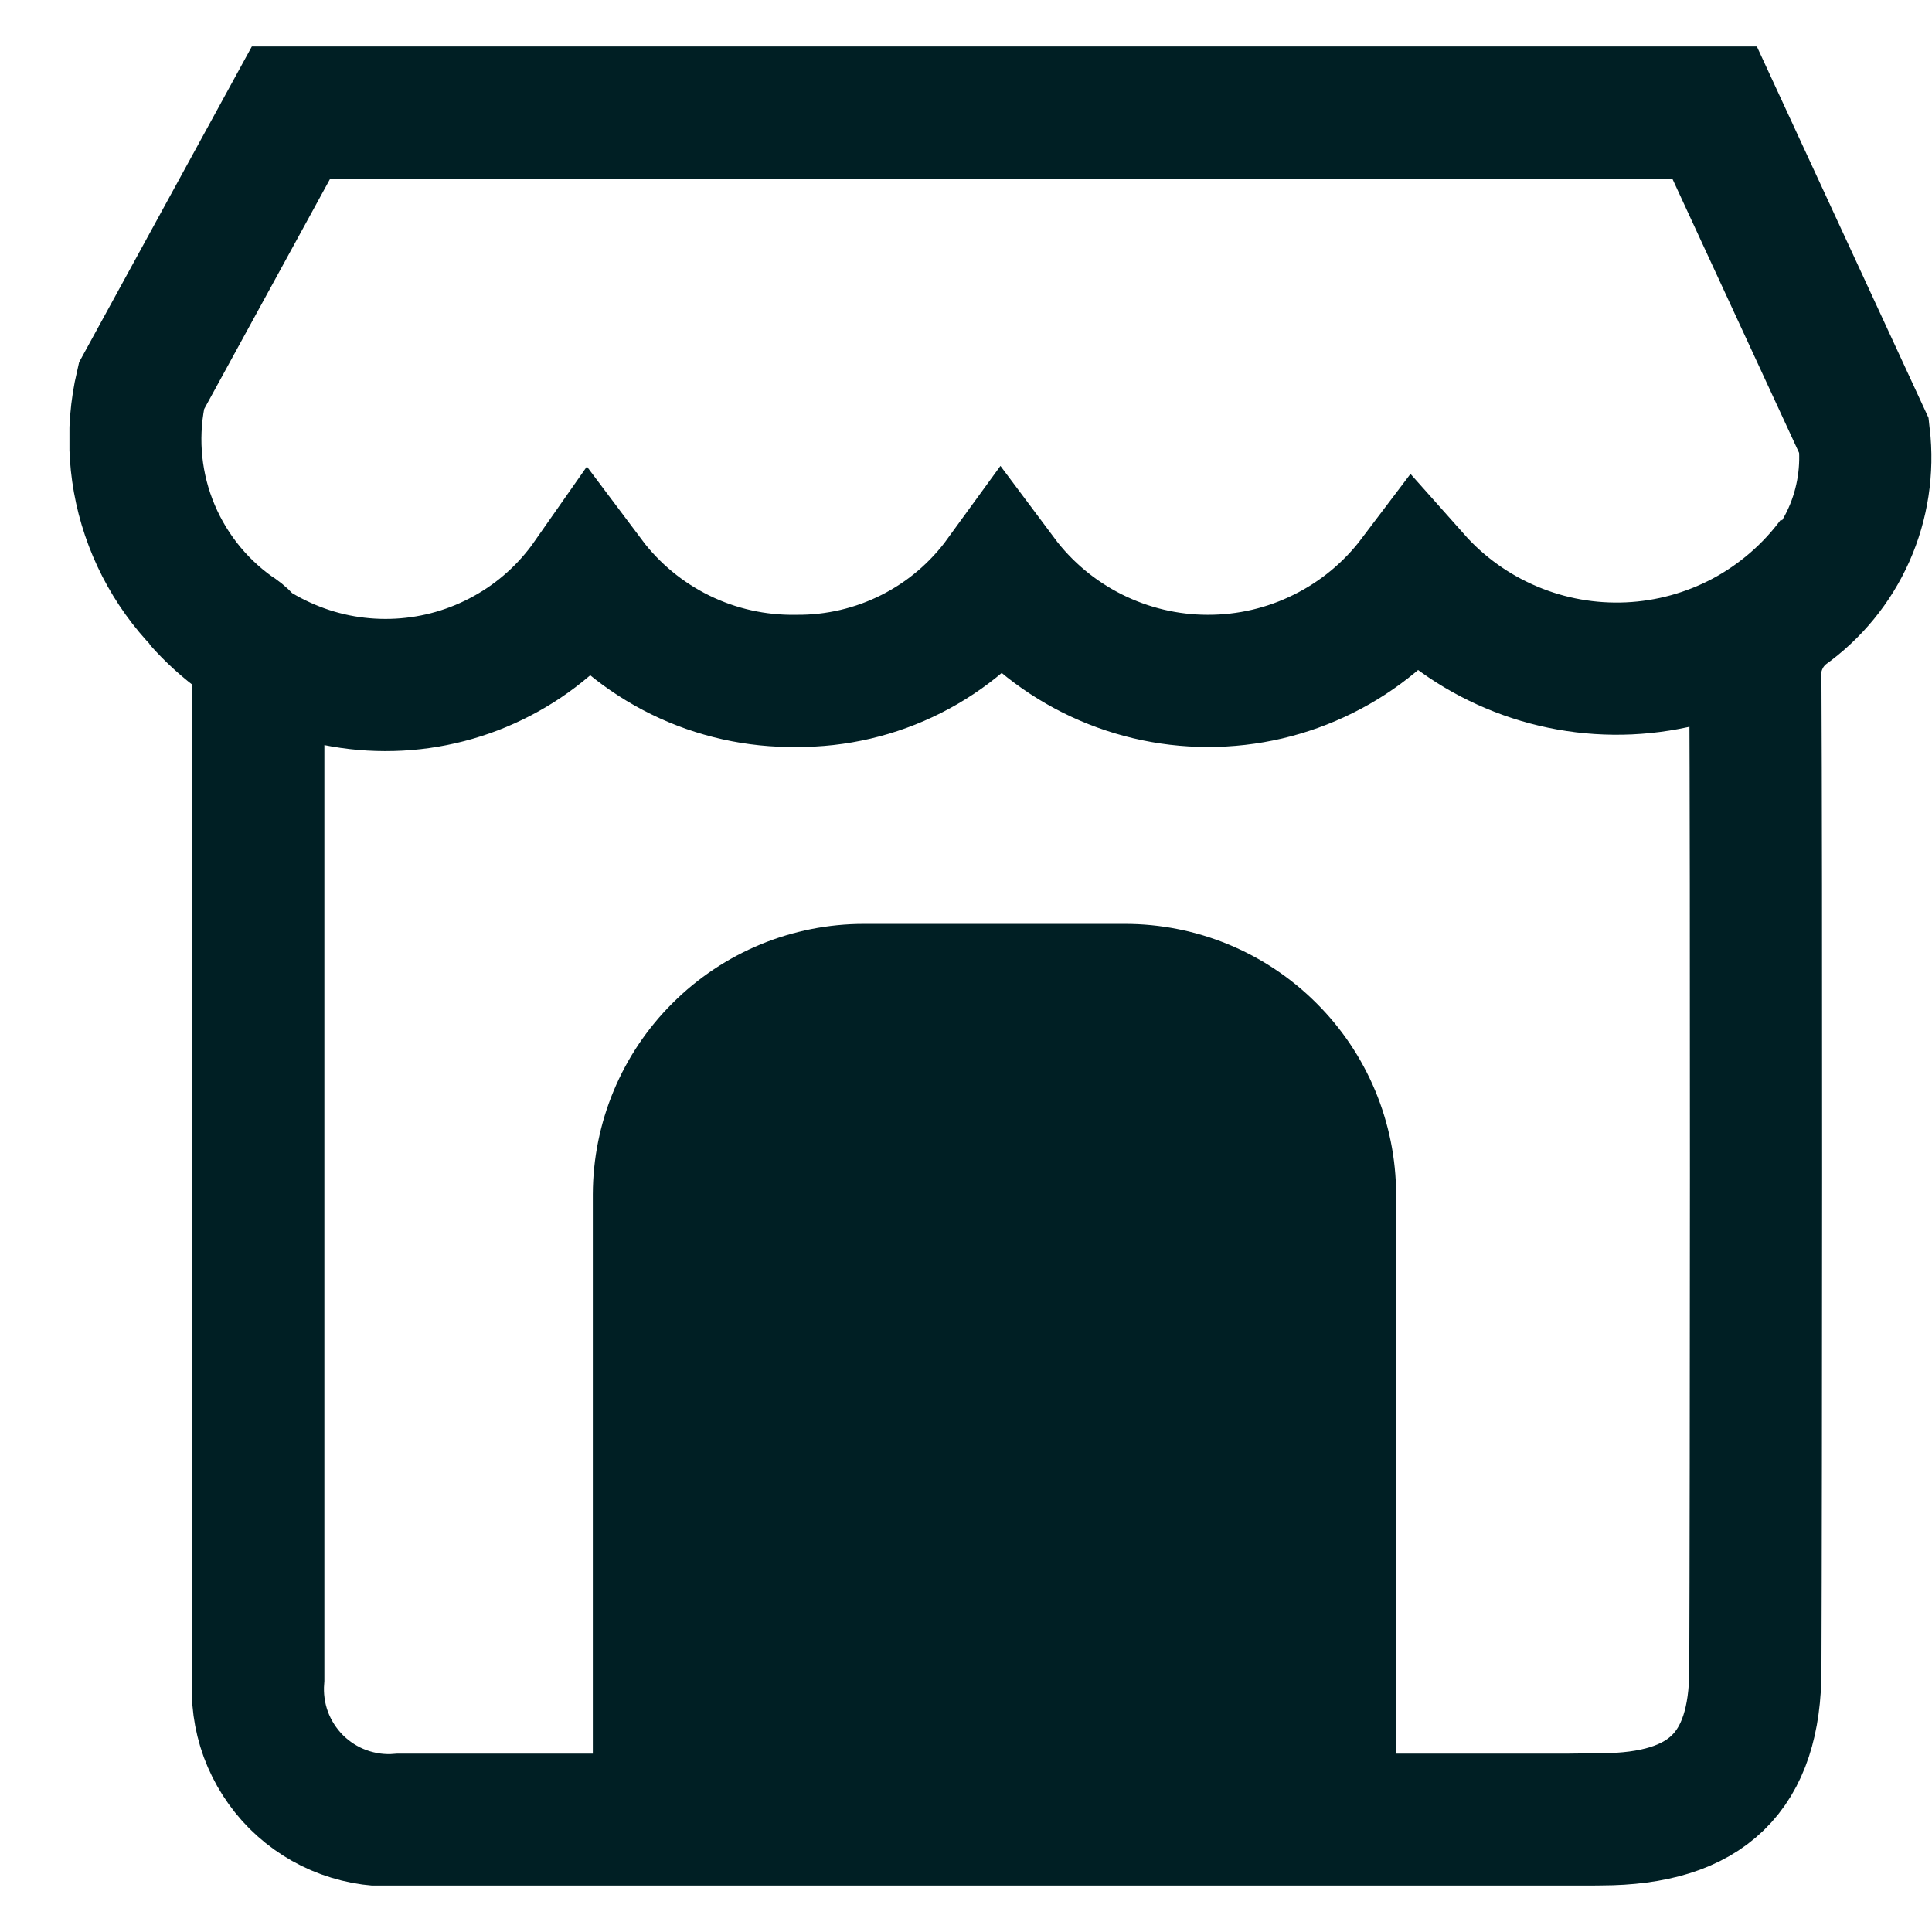 <svg width="19" height="19" viewBox="0 0 19 19" fill="none" xmlns="http://www.w3.org/2000/svg">
<g clip-path="url(#clip0_70_245)">
<path d="M18.037 5.496C17.802 5.814 17.499 6.076 17.15 6.263C16.801 6.449 16.415 6.555 16.02 6.573C15.624 6.591 15.23 6.521 14.865 6.367C14.501 6.214 14.175 5.981 13.912 5.685C13.674 6 13.367 6.255 13.014 6.43C12.661 6.606 12.272 6.697 11.877 6.696C11.483 6.696 11.094 6.603 10.742 6.427C10.389 6.25 10.082 5.994 9.846 5.678C9.615 5.996 9.313 6.254 8.962 6.431C8.612 6.608 8.224 6.699 7.832 6.696C7.437 6.702 7.046 6.615 6.691 6.441C6.336 6.267 6.027 6.012 5.79 5.696C5.578 5.999 5.3 6.25 4.977 6.429C4.654 6.609 4.294 6.713 3.925 6.733C3.556 6.753 3.187 6.69 2.847 6.546C2.506 6.403 2.202 6.185 1.958 5.907M15.408 17.896C12.808 17.896 6.535 17.896 3.931 17.896C3.744 17.912 3.557 17.886 3.381 17.822C3.205 17.758 3.046 17.656 2.913 17.524C2.781 17.391 2.679 17.232 2.614 17.056C2.55 16.88 2.525 16.693 2.54 16.506C2.54 14.7 2.54 8.475 2.54 6.668C2.549 6.576 2.531 6.484 2.489 6.402C2.448 6.32 2.384 6.251 2.305 6.204C1.931 5.939 1.644 5.568 1.481 5.139C1.318 4.711 1.287 4.243 1.391 3.796L2.862 1.107H16.862L18.332 4.287C18.37 4.618 18.319 4.953 18.184 5.257C18.049 5.561 17.834 5.823 17.563 6.016C17.461 6.095 17.38 6.198 17.328 6.316C17.275 6.434 17.253 6.563 17.263 6.692C17.273 8.46 17.27 14.647 17.263 16.416C17.263 17.428 16.783 17.89 15.745 17.892L15.408 17.896Z" stroke="#001F24" stroke-width="1.3" stroke-miterlimit="10"/>
<path d="M13.73 11.746V18.226H5.83V11.746C5.832 11.039 6.114 10.362 6.615 9.864C7.115 9.365 7.793 9.085 8.5 9.086H11.06C11.767 9.085 12.445 9.365 12.945 9.864C13.446 10.362 13.728 11.039 13.73 11.746Z" fill="#001F24"/>
</g>
<defs>
<clipPath id="clip0_70_245">
<rect width="18.317" height="18.086" fill="white" transform="translate(0.683 0.457)"/>
</clipPath>
</defs>
</svg>

